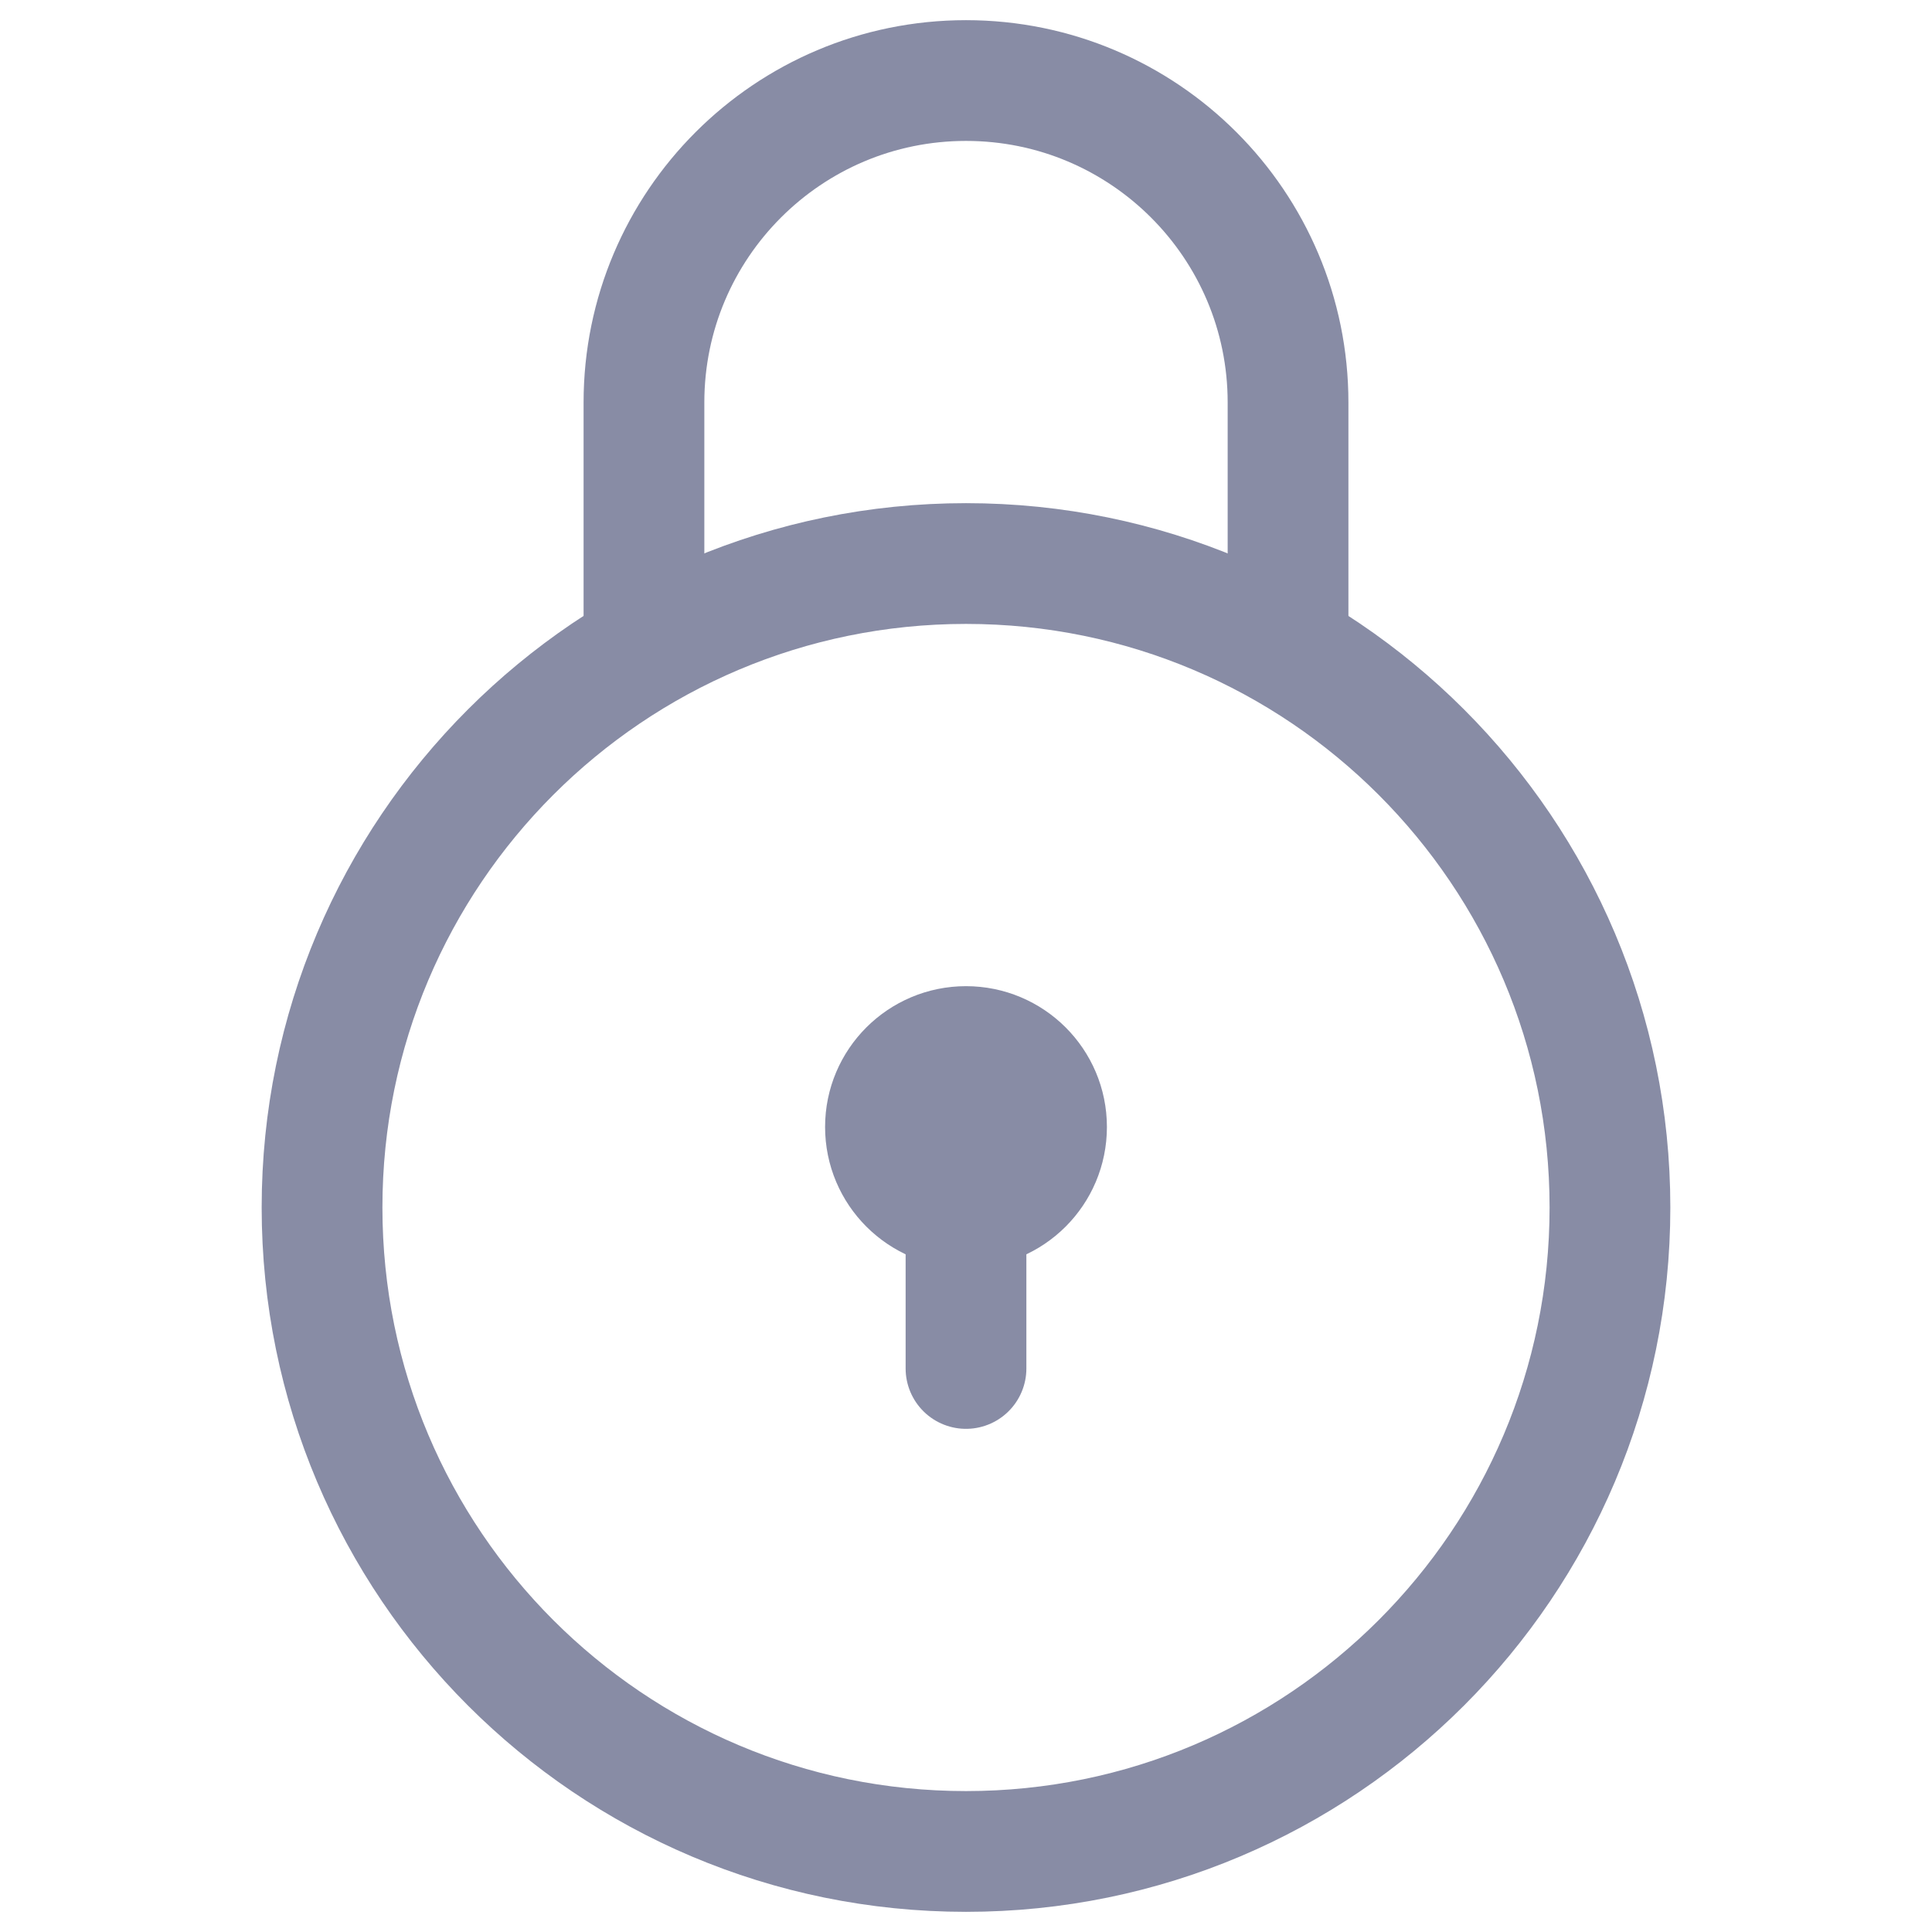 <svg width="16" height="16" viewBox="0 0 16 16" fill="none" xmlns="http://www.w3.org/2000/svg">
<g id="lock-circle 1">
<g id="Group">
<path id="Vector" d="M10.667 5.333V3.333C10.667 1.861 9.473 0.667 8 0.667C6.527 0.667 5.333 1.861 5.333 3.333V5.333" stroke="#888CA5" stroke-linecap="round" stroke-linejoin="round"/>
<path id="Vector_2" d="M8 15.333C10.945 15.333 13.333 12.945 13.333 10C13.333 7.054 10.945 4.667 8 4.667C5.054 4.667 2.667 7.054 2.667 10C2.667 12.945 5.054 15.333 8 15.333Z" stroke="#888CA5" stroke-linecap="round" stroke-linejoin="round"/>
<path id="Vector_3" d="M8 9.333V11.333" stroke="#888CA5" stroke-linecap="round" stroke-linejoin="round"/>
<path id="Vector_4" d="M8 10C8.368 10 8.667 9.702 8.667 9.333C8.667 8.965 8.368 8.667 8 8.667C7.632 8.667 7.333 8.965 7.333 9.333C7.333 9.702 7.632 10 8 10Z" fill="#888CA5" stroke="#888CA5" stroke-linecap="round" stroke-linejoin="round"/>
</g>
</g>
</svg>
